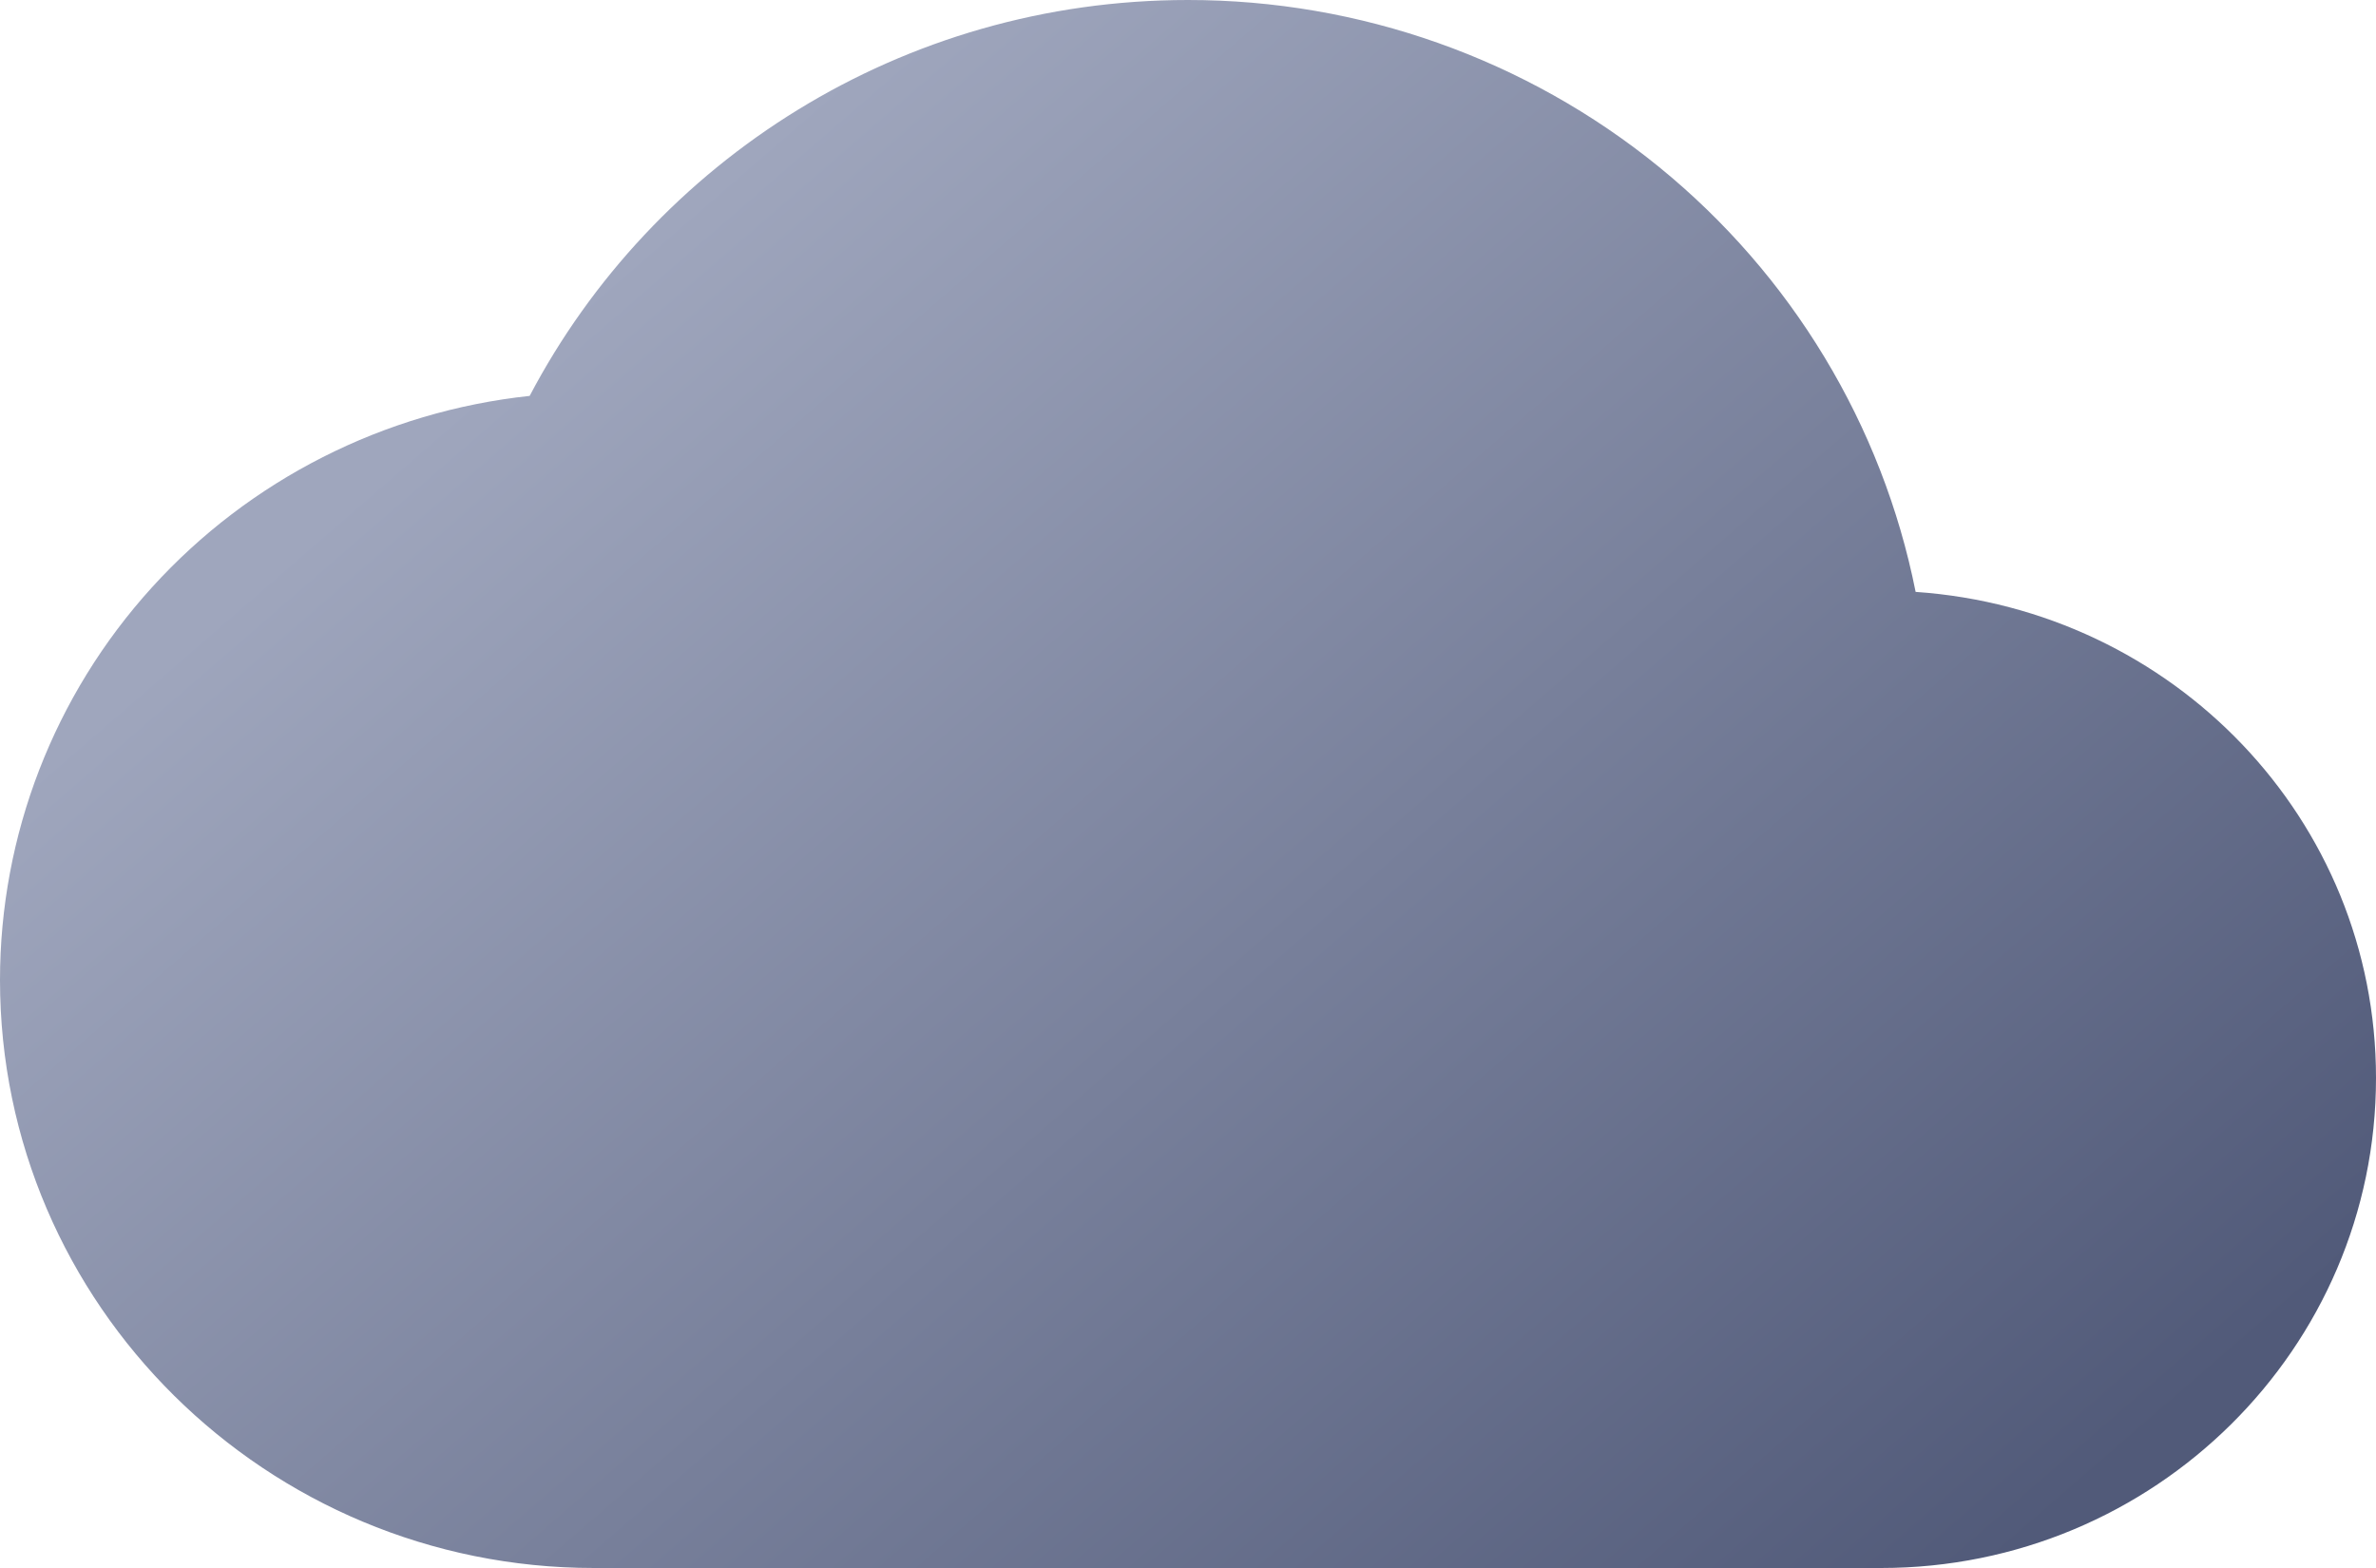 <svg width="50" height="33" viewBox="0 0 50 33" fill="none" xmlns="http://www.w3.org/2000/svg">
<path d="M40.312 12.457C39.613 8.947 37.703 5.785 34.911 3.513C32.118 1.241 28.615 -0.001 25 3.95457e-07C18.979 3.95457e-07 13.75 3.382 11.146 8.332C8.084 8.66 5.252 10.096 3.195 12.365C1.137 14.634 -0 17.576 8.43599e-08 20.625C8.43599e-08 27.452 5.604 33 12.5 33H39.583C45.333 33 50 28.38 50 22.688C50 17.242 45.729 12.829 40.312 12.457Z" fill="url(#paint0_linear_15_169)"/>
<defs>
<linearGradient id="paint0_linear_15_169" x1="16" y1="3" x2="42" y2="33" gradientUnits="userSpaceOnUse">
<stop stop-color="#9FA6BD"/>
<stop offset="1" stop-color="#515A79"/>
</linearGradient>
</defs>
</svg>
